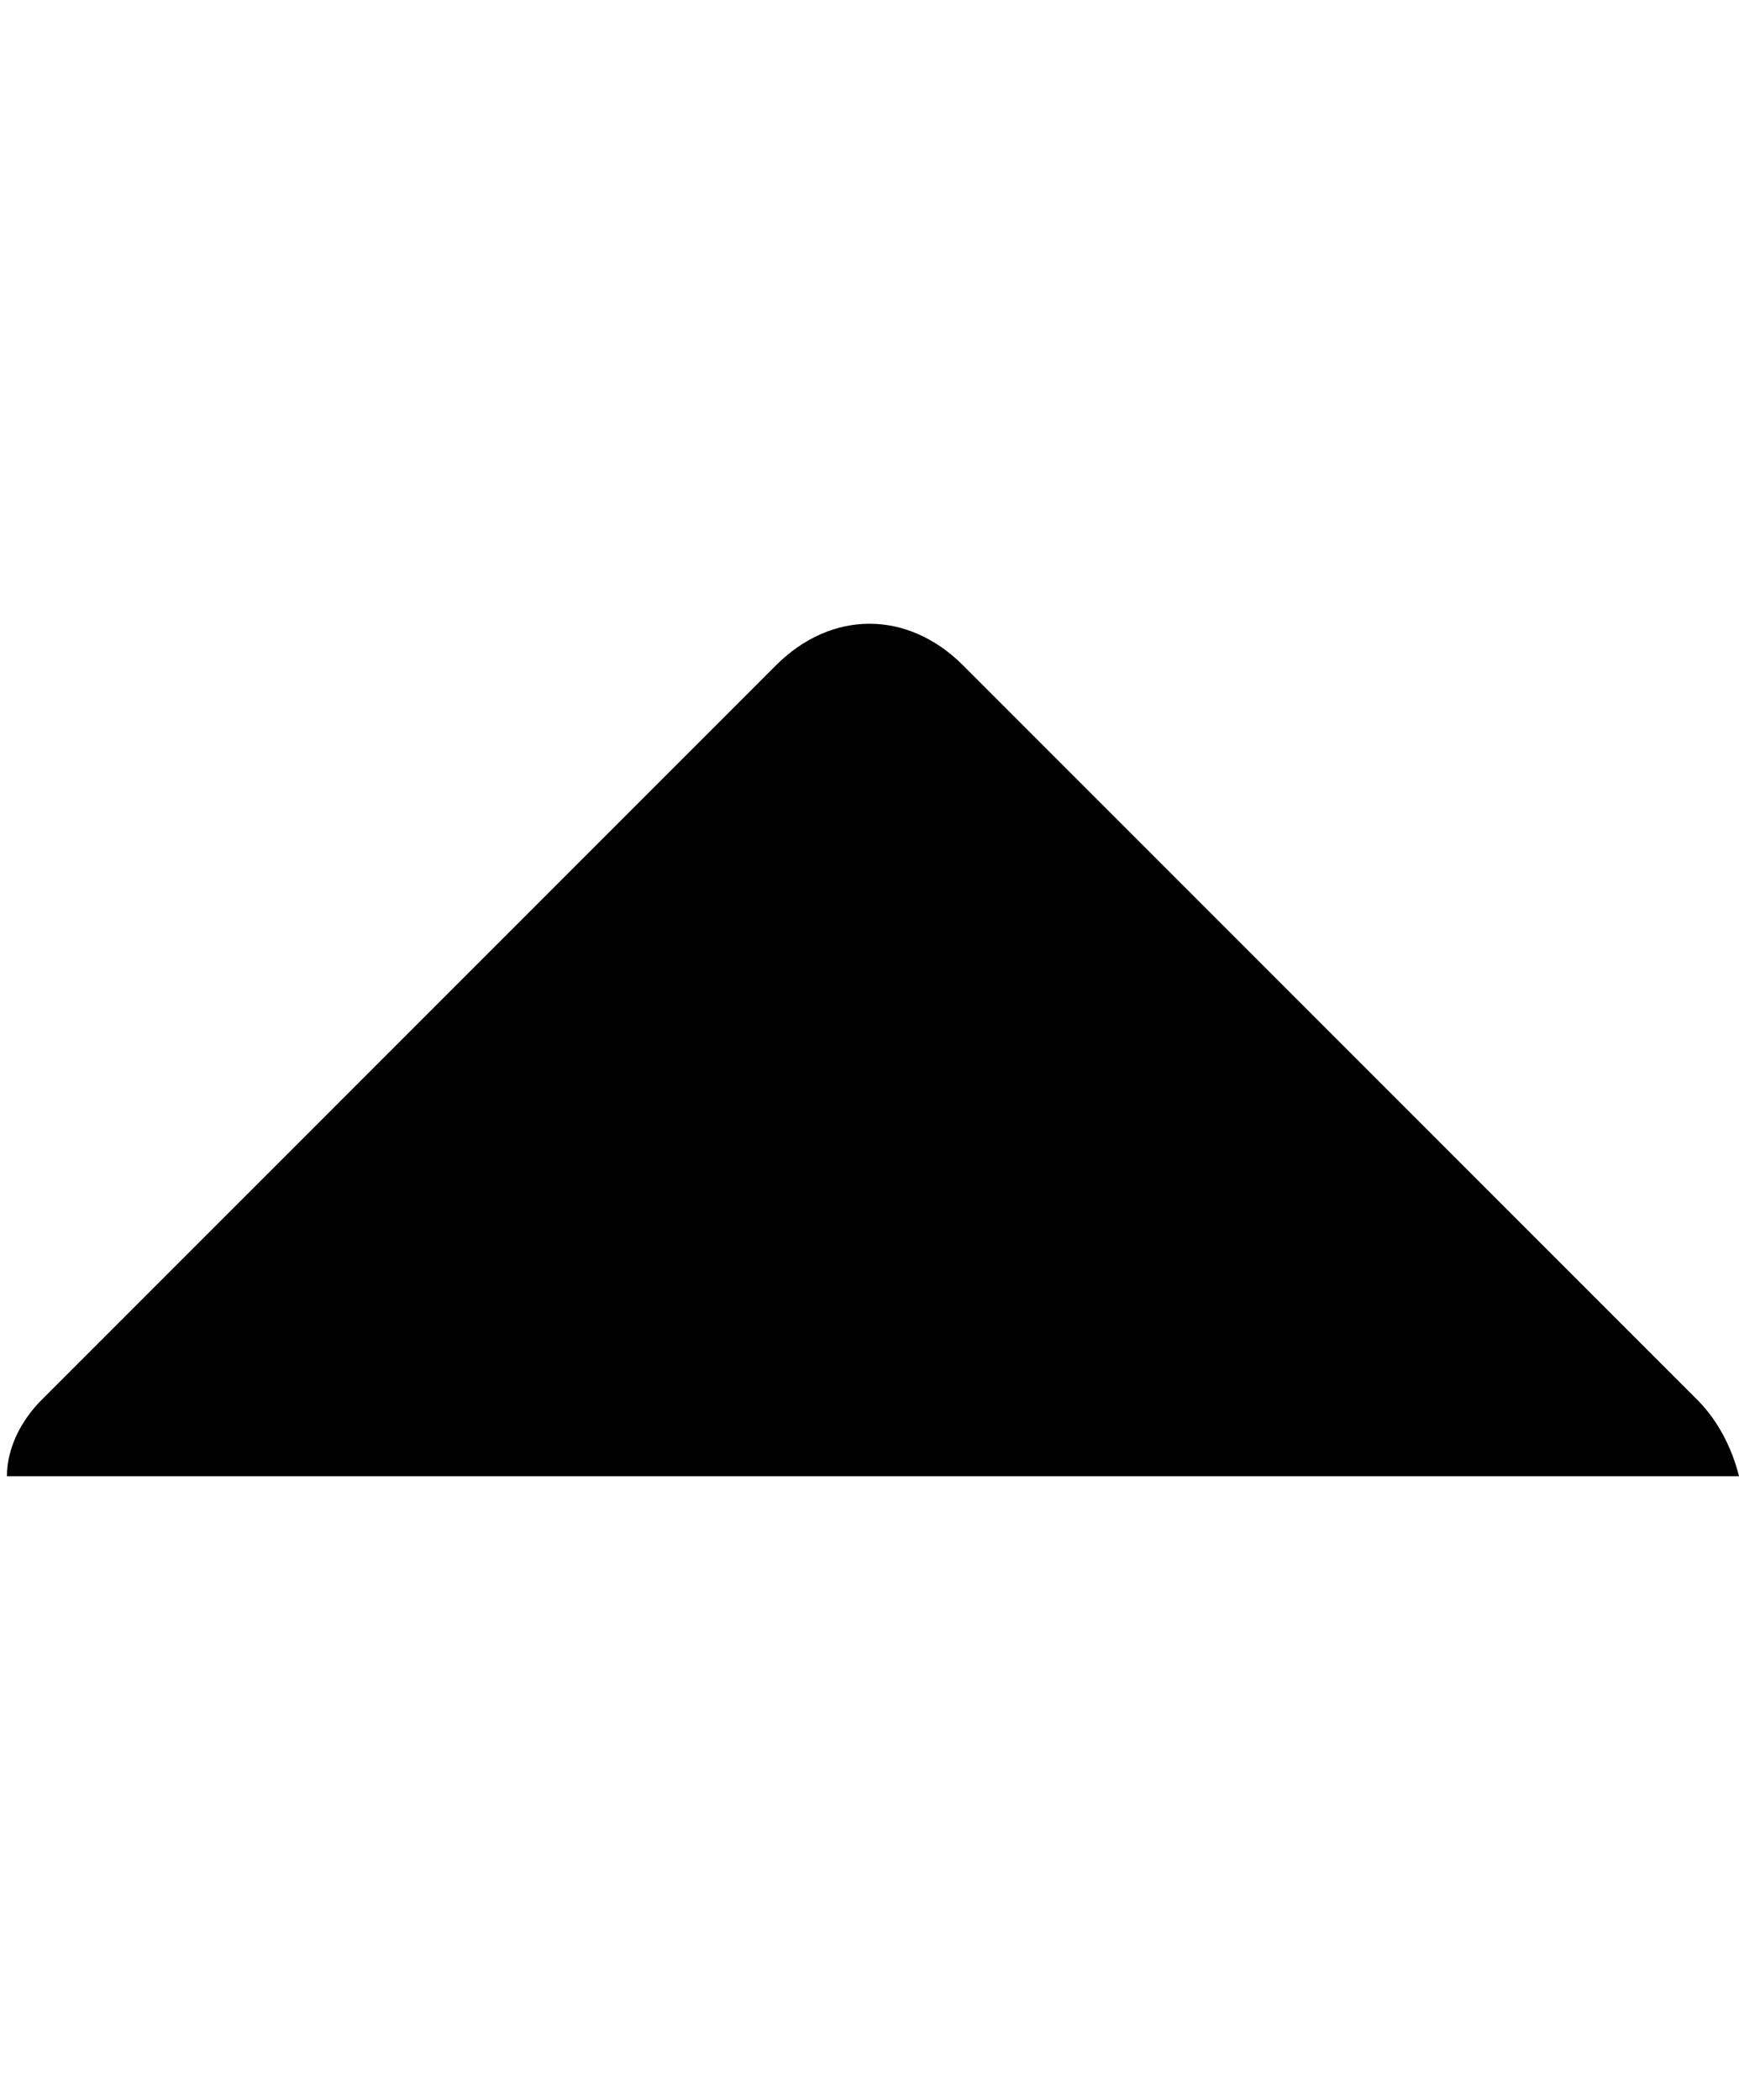 <?xml version="1.0" encoding="utf-8"?>
<!-- Generator: Adobe Illustrator 26.3.1, SVG Export Plug-In . SVG Version: 6.00 Build 0)  -->
<svg version="1.1" id="Layer_1" xmlns="http://www.w3.org/2000/svg" xmlns:xlink="http://www.w3.org/1999/xlink" x="0px" y="0px"
	 viewBox="0 0 25.1 30.3" style="enable-background:new 0 0 25.1 30.3;" xml:space="preserve">
<g>
	<path d="M24.5,20.2L13.9,9.6c-0.8-0.8-1.9-0.8-2.7,0L0.6,20.2c-0.3,0.3-0.5,0.7-0.5,1.1h25C25,20.9,24.8,20.5,24.5,20.2z"/>
</g>
</svg>
